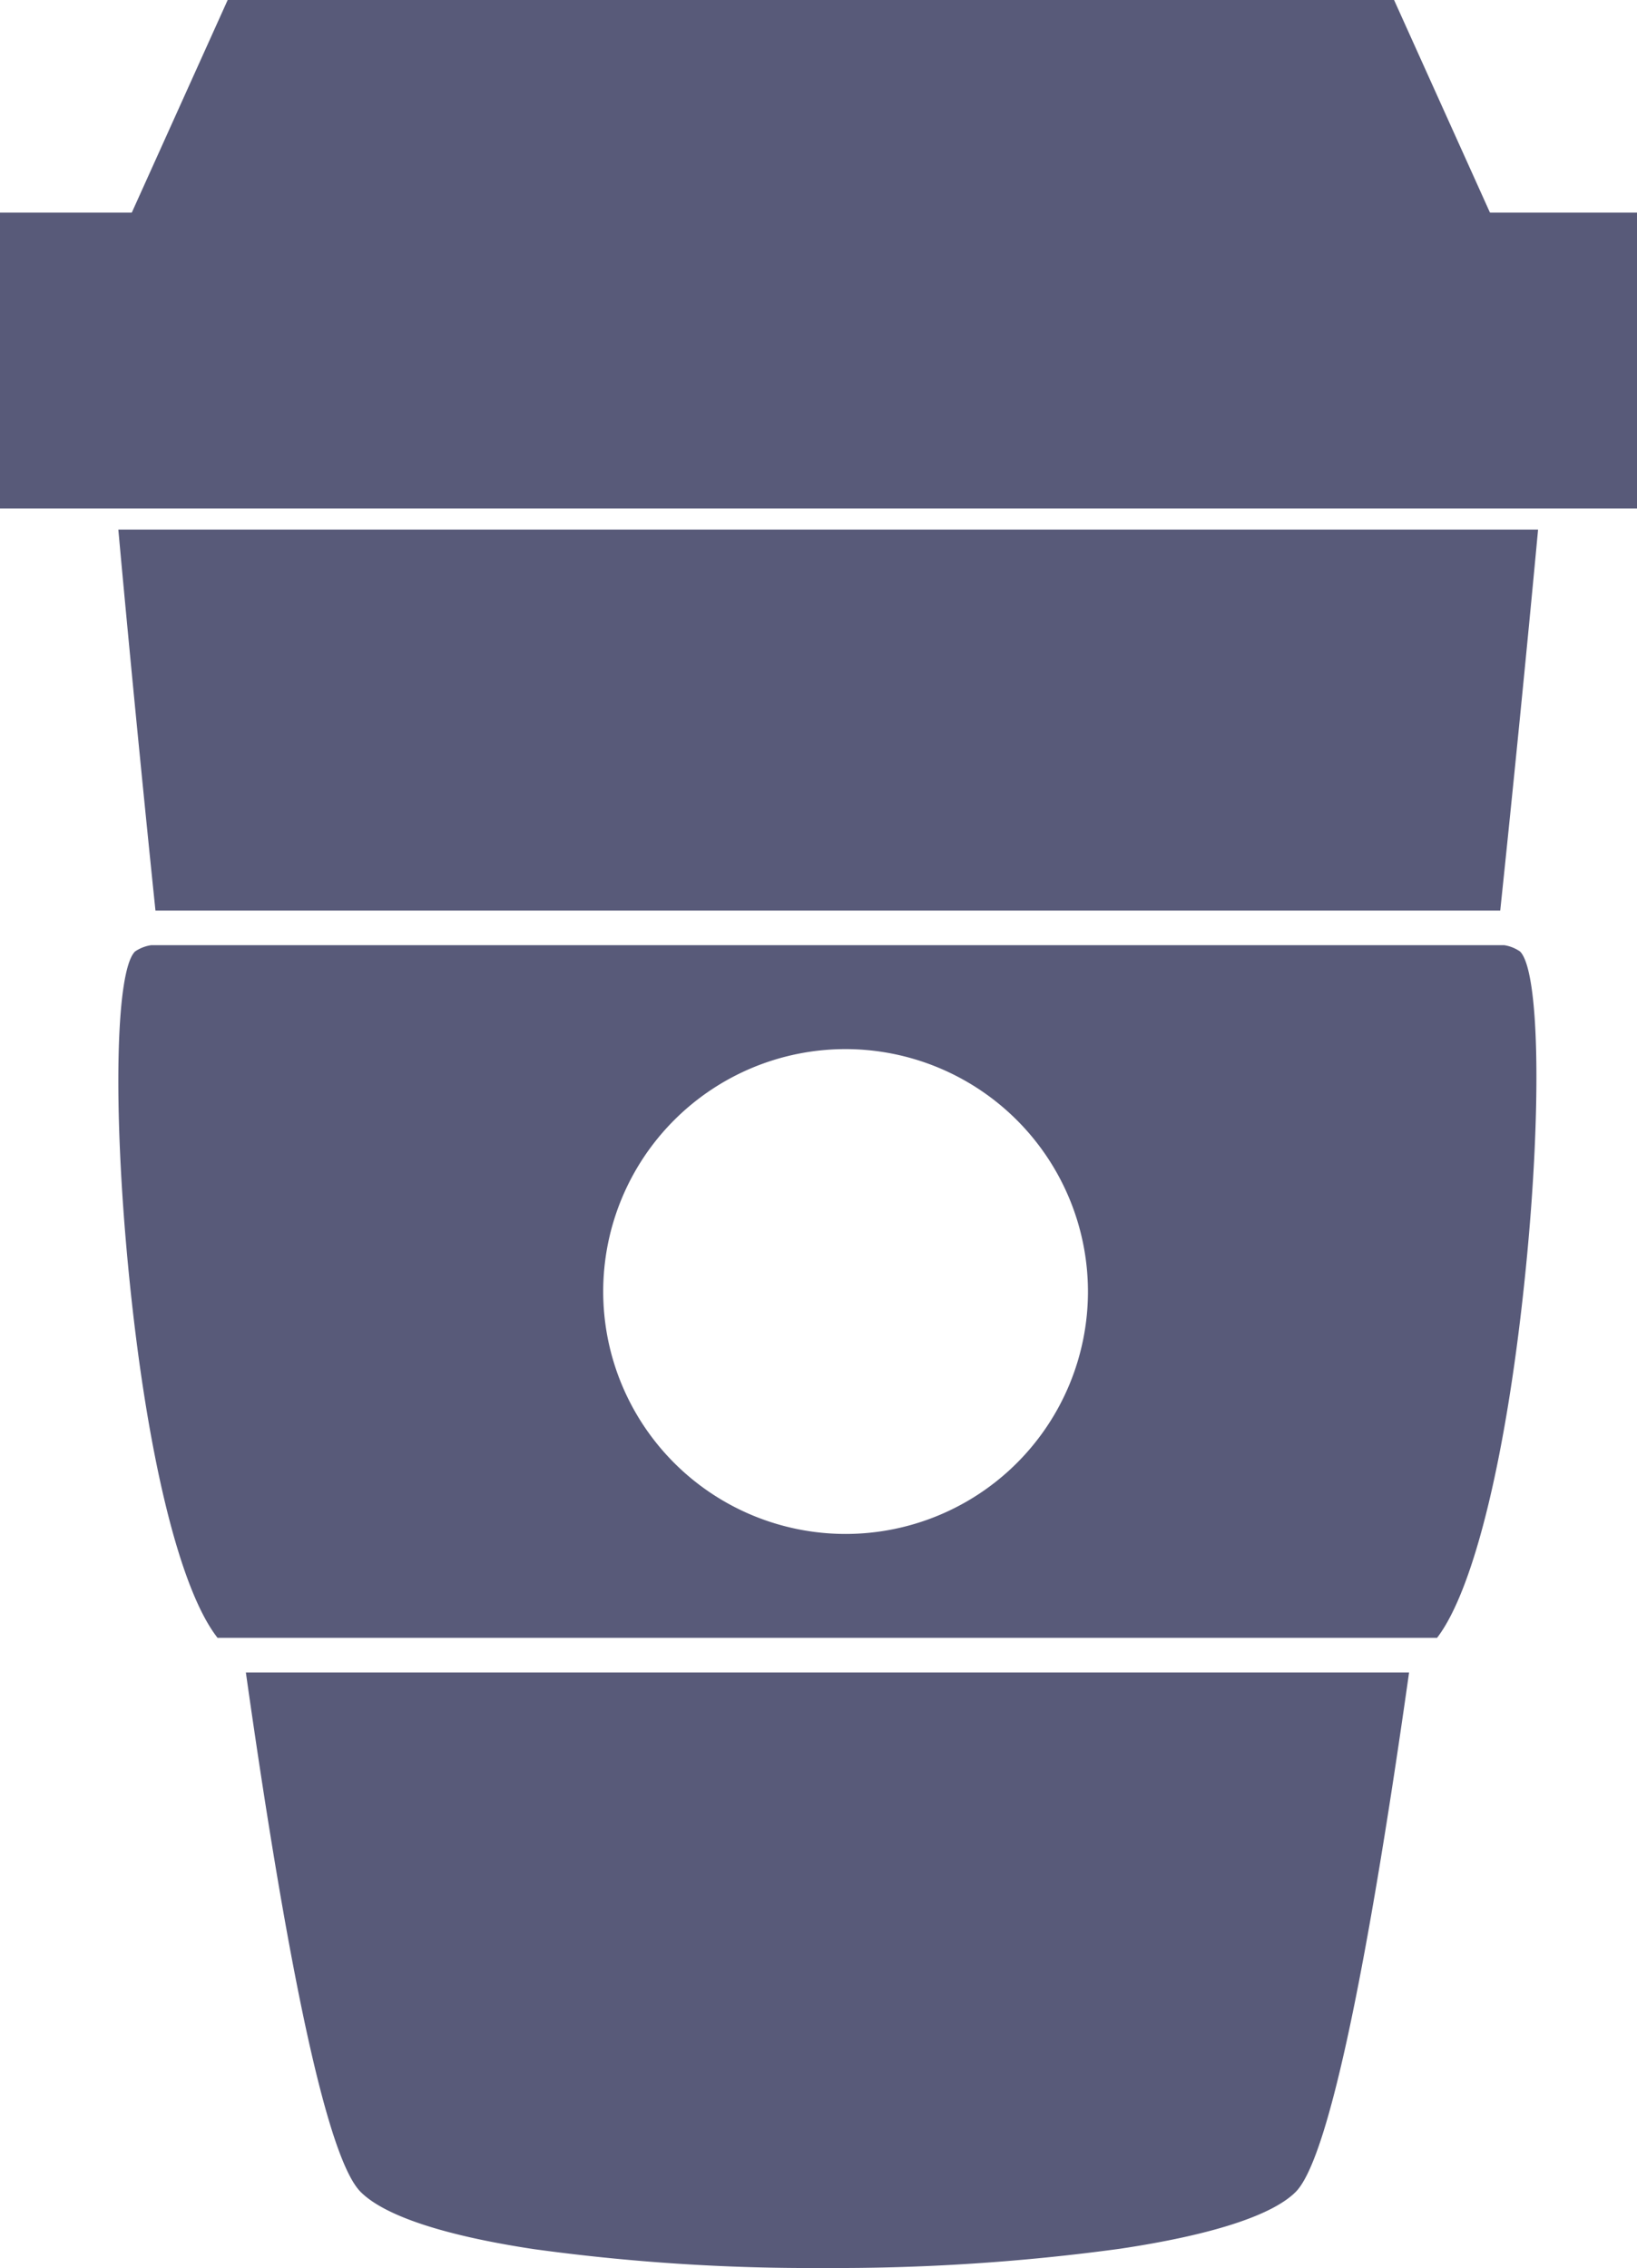 <svg xmlns="http://www.w3.org/2000/svg" width="83" height="114.971" viewBox="0 0 83 114.971">
  <g id="그룹_93" data-name="그룹 93" transform="translate(-237 -481.223)">
    <rect id="사각형_21" data-name="사각형 21" width="83" height="15" transform="translate(237 492)" fill="#585a79"/>
    <path id="패스_43" data-name="패스 43" d="M5.544,0H64.683l5.544,12.29H0Z" transform="translate(243 481.223)" fill="#585a79"/>
    <path id="제외_1" data-name="제외 1" d="M66.865,35.113H5.031C3.089,32.642,1.4,25.632.505,16.36-.281,8.2-.135,1.3.845.321A1.967,1.967,0,0,1,1.665,0h68.6a1.919,1.919,0,0,1,.806.321c.982.982,1.108,7.886.292,16.06-.923,9.255-2.6,16.257-4.5,18.731ZM36.873,5.268A12.289,12.289,0,1,0,49.162,17.557,12.3,12.3,0,0,0,36.873,5.268Z" transform="translate(243 529.137)" fill="#585a79"/>
    <path id="빼기_8" data-name="빼기 8" d="M35.773,88.125a103.035,103.035,0,0,1-14.7-.955c-4.537-.684-7.575-1.687-8.786-2.9-1.618-1.618-3.577-10.478-5.821-26.334H65.444c-2.252,15.912-4.187,24.771-5.75,26.334-1.193,1.193-4.276,2.189-8.916,2.881A106.3,106.3,0,0,1,35.773,88.125ZM70.067,19.312H1.882C.746,8.319.007.08,0,0H71.983c0,.01-.008.109-.026.292-.55,5.88-1.221,12.635-1.891,19.018Z" transform="translate(243 508.069)" fill="#585a79"/>
  </g>
</svg>
